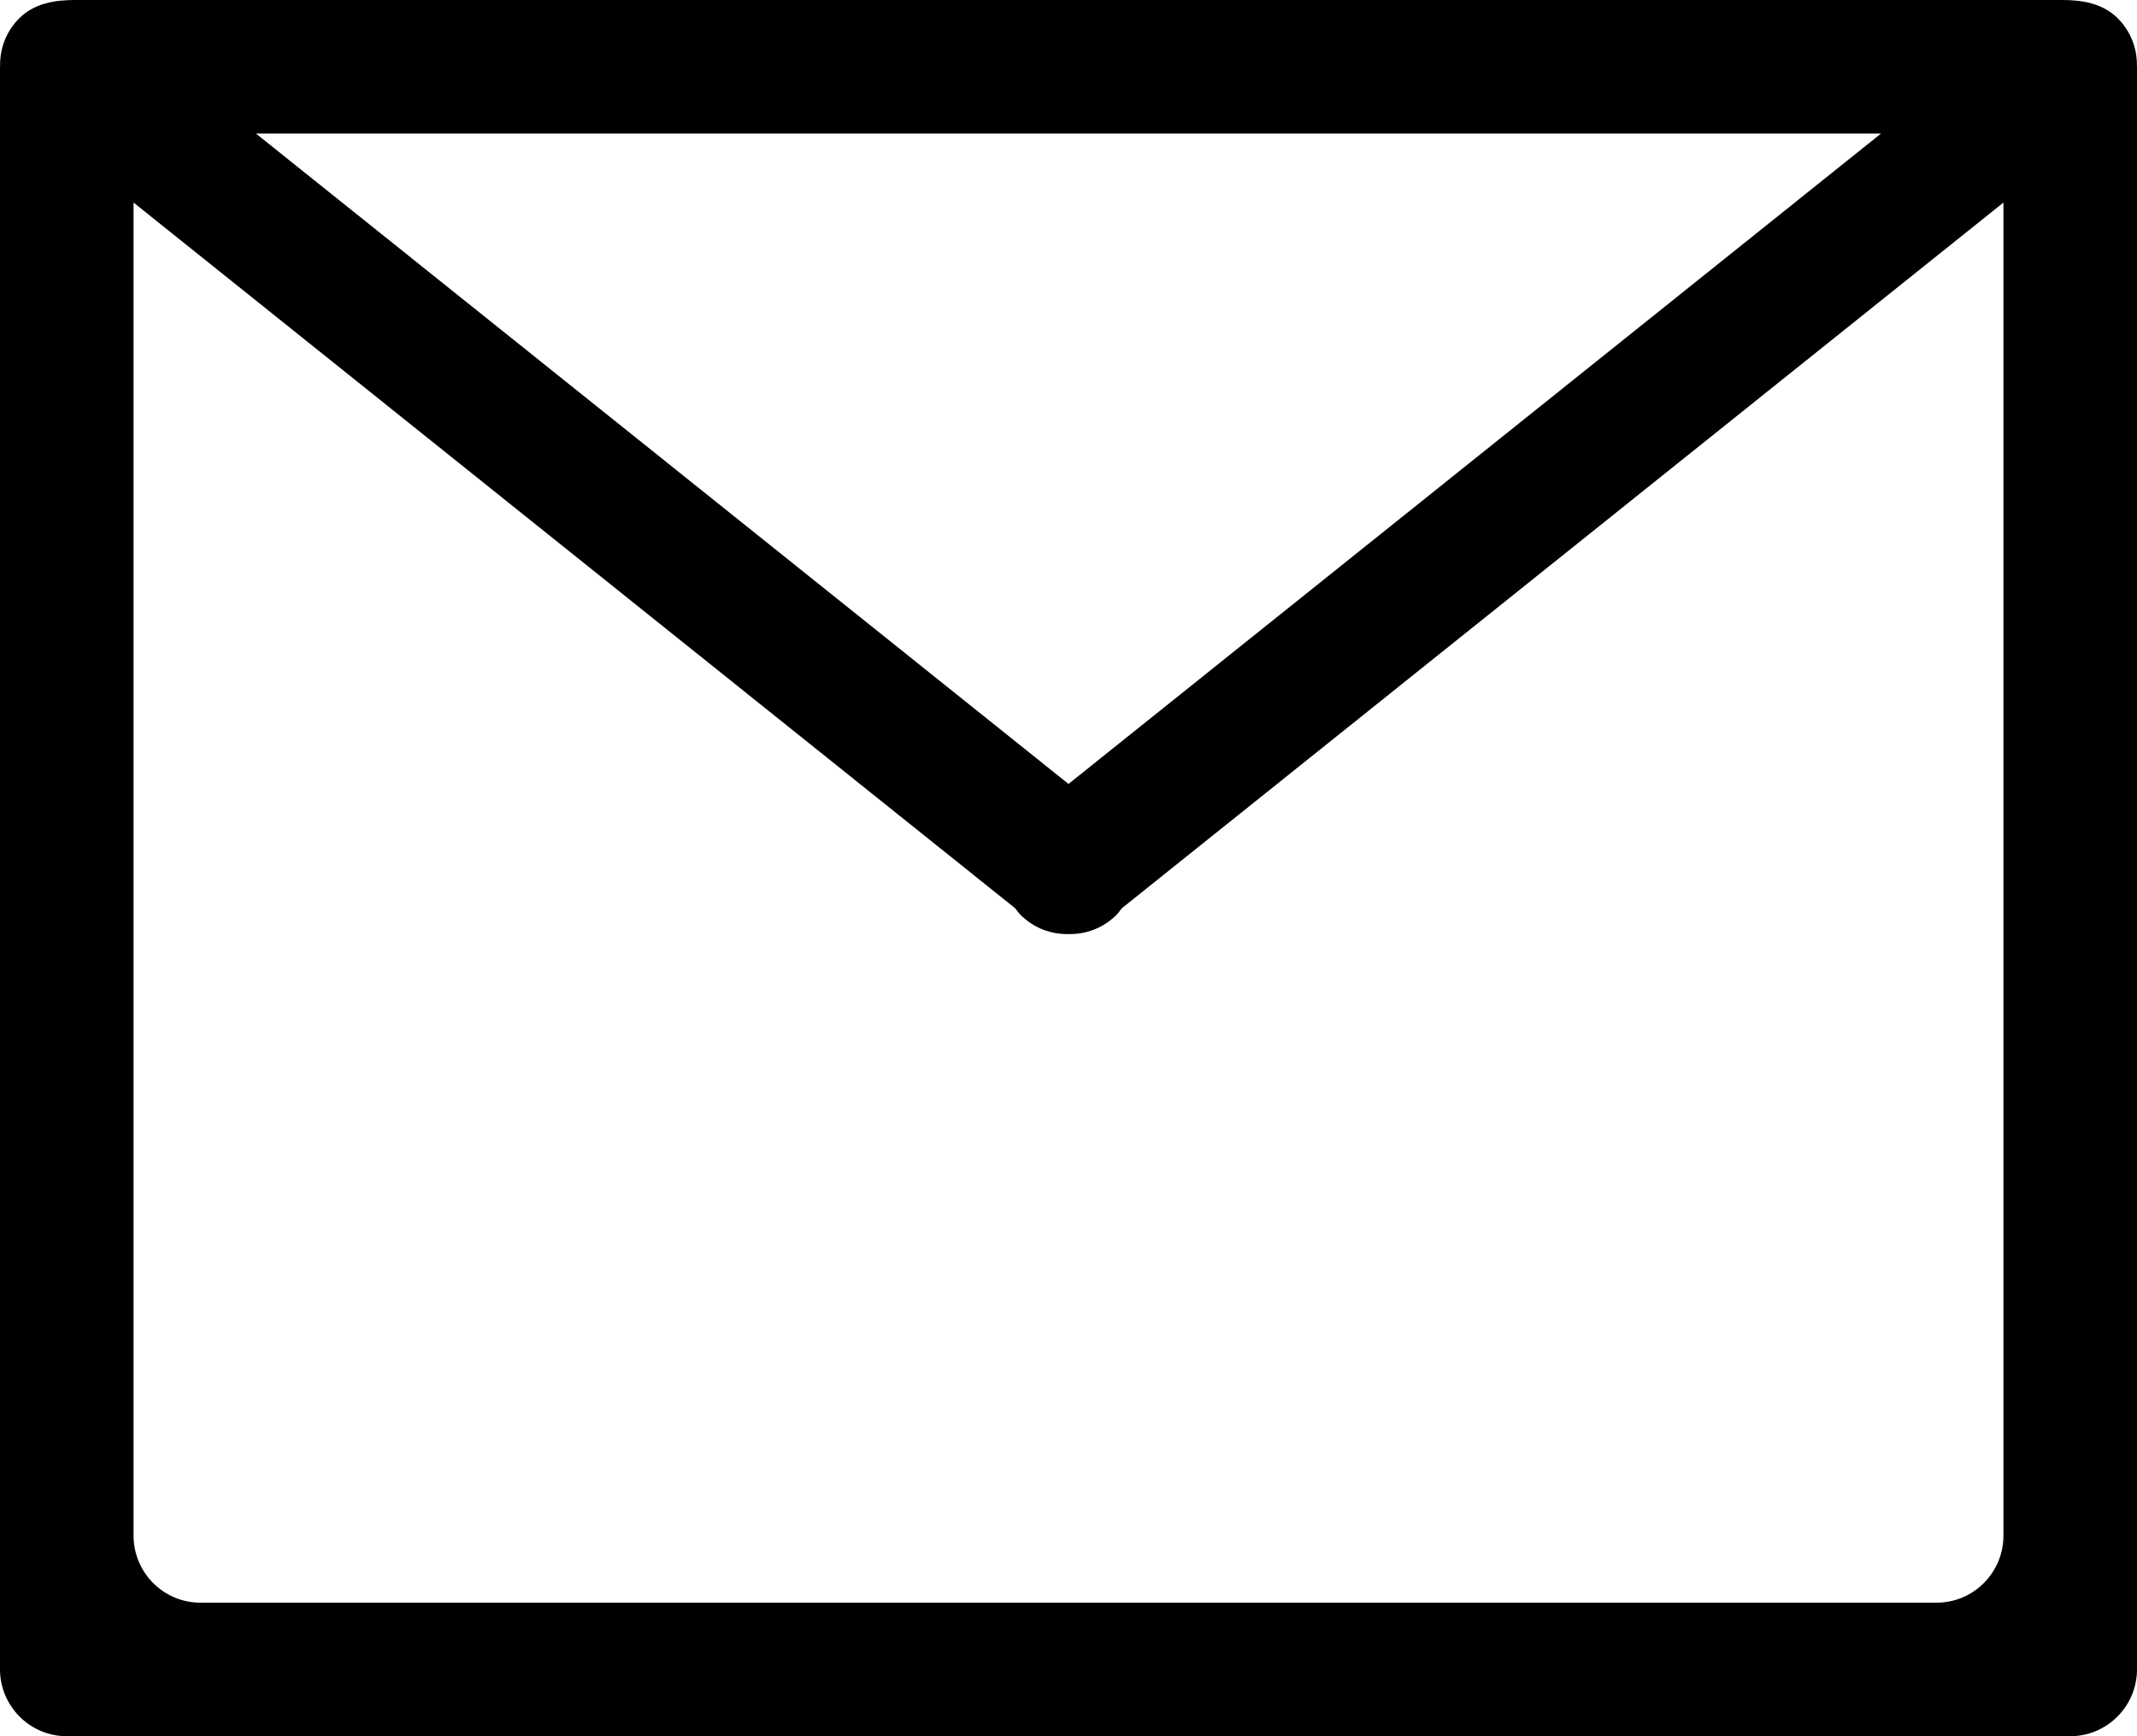 <?xml version="1.0" encoding="UTF-8" standalone="no"?>
<svg width="64px" height="52px" viewBox="0 0 64 52" version="1.1" xmlns="http://www.w3.org/2000/svg" xmlns:xlink="http://www.w3.org/1999/xlink" xmlns:sketch="http://www.bohemiancoding.com/sketch/ns">
    <!-- Generator: Sketch 3.1.1 (8761) - http://www.bohemiancoding.com/sketch -->
    <title>messages</title>
    <desc>Created with Sketch.</desc>
    <defs></defs>
    <g id="Page-1" stroke="none" stroke-width="1" fill="none" fill-rule="evenodd" sketch:type="MSPage">
        <g id="messages" sketch:type="MSArtboardGroup" fill="#000000">
            <path d="M63.997,1.962 C64.004,1.45 63.814,0.938 63.424,0.549 C62.97,0.094 62.349,0 61.758,0 L2.241,0 C1.651,0 1.03,0.094 0.576,0.549 C0.184,0.939 -0.005,1.454 0.003,1.967 C0.002,1.976 0,1.983 0,1.992 L0,49.996 C0,51.098 0.895,52 2,52 L62,52 C63.105,52 64,51.098 64,49.996 L64,1.992 C64,1.982 63.997,1.973 63.997,1.962 L63.997,1.962 Z M56.334,4 L32,23.479 L7.665,4 L56.334,4 L56.334,4 Z M58,48 L6,48 C4.896,48 4,47.1 4,45.992 L4,6.067 L30.404,27.203 C30.456,27.271 30.504,27.34 30.566,27.402 C30.961,27.798 31.482,27.987 32,27.975 C32.518,27.987 33.039,27.798 33.434,27.402 C33.496,27.34 33.544,27.271 33.596,27.203 L60,6.067 L60,45.992 C60,47.1 59.104,48 58,48 L58,48 Z" id="Fill-14" sketch:type="MSShapeGroup"></path>
        </g>
    </g>
</svg>